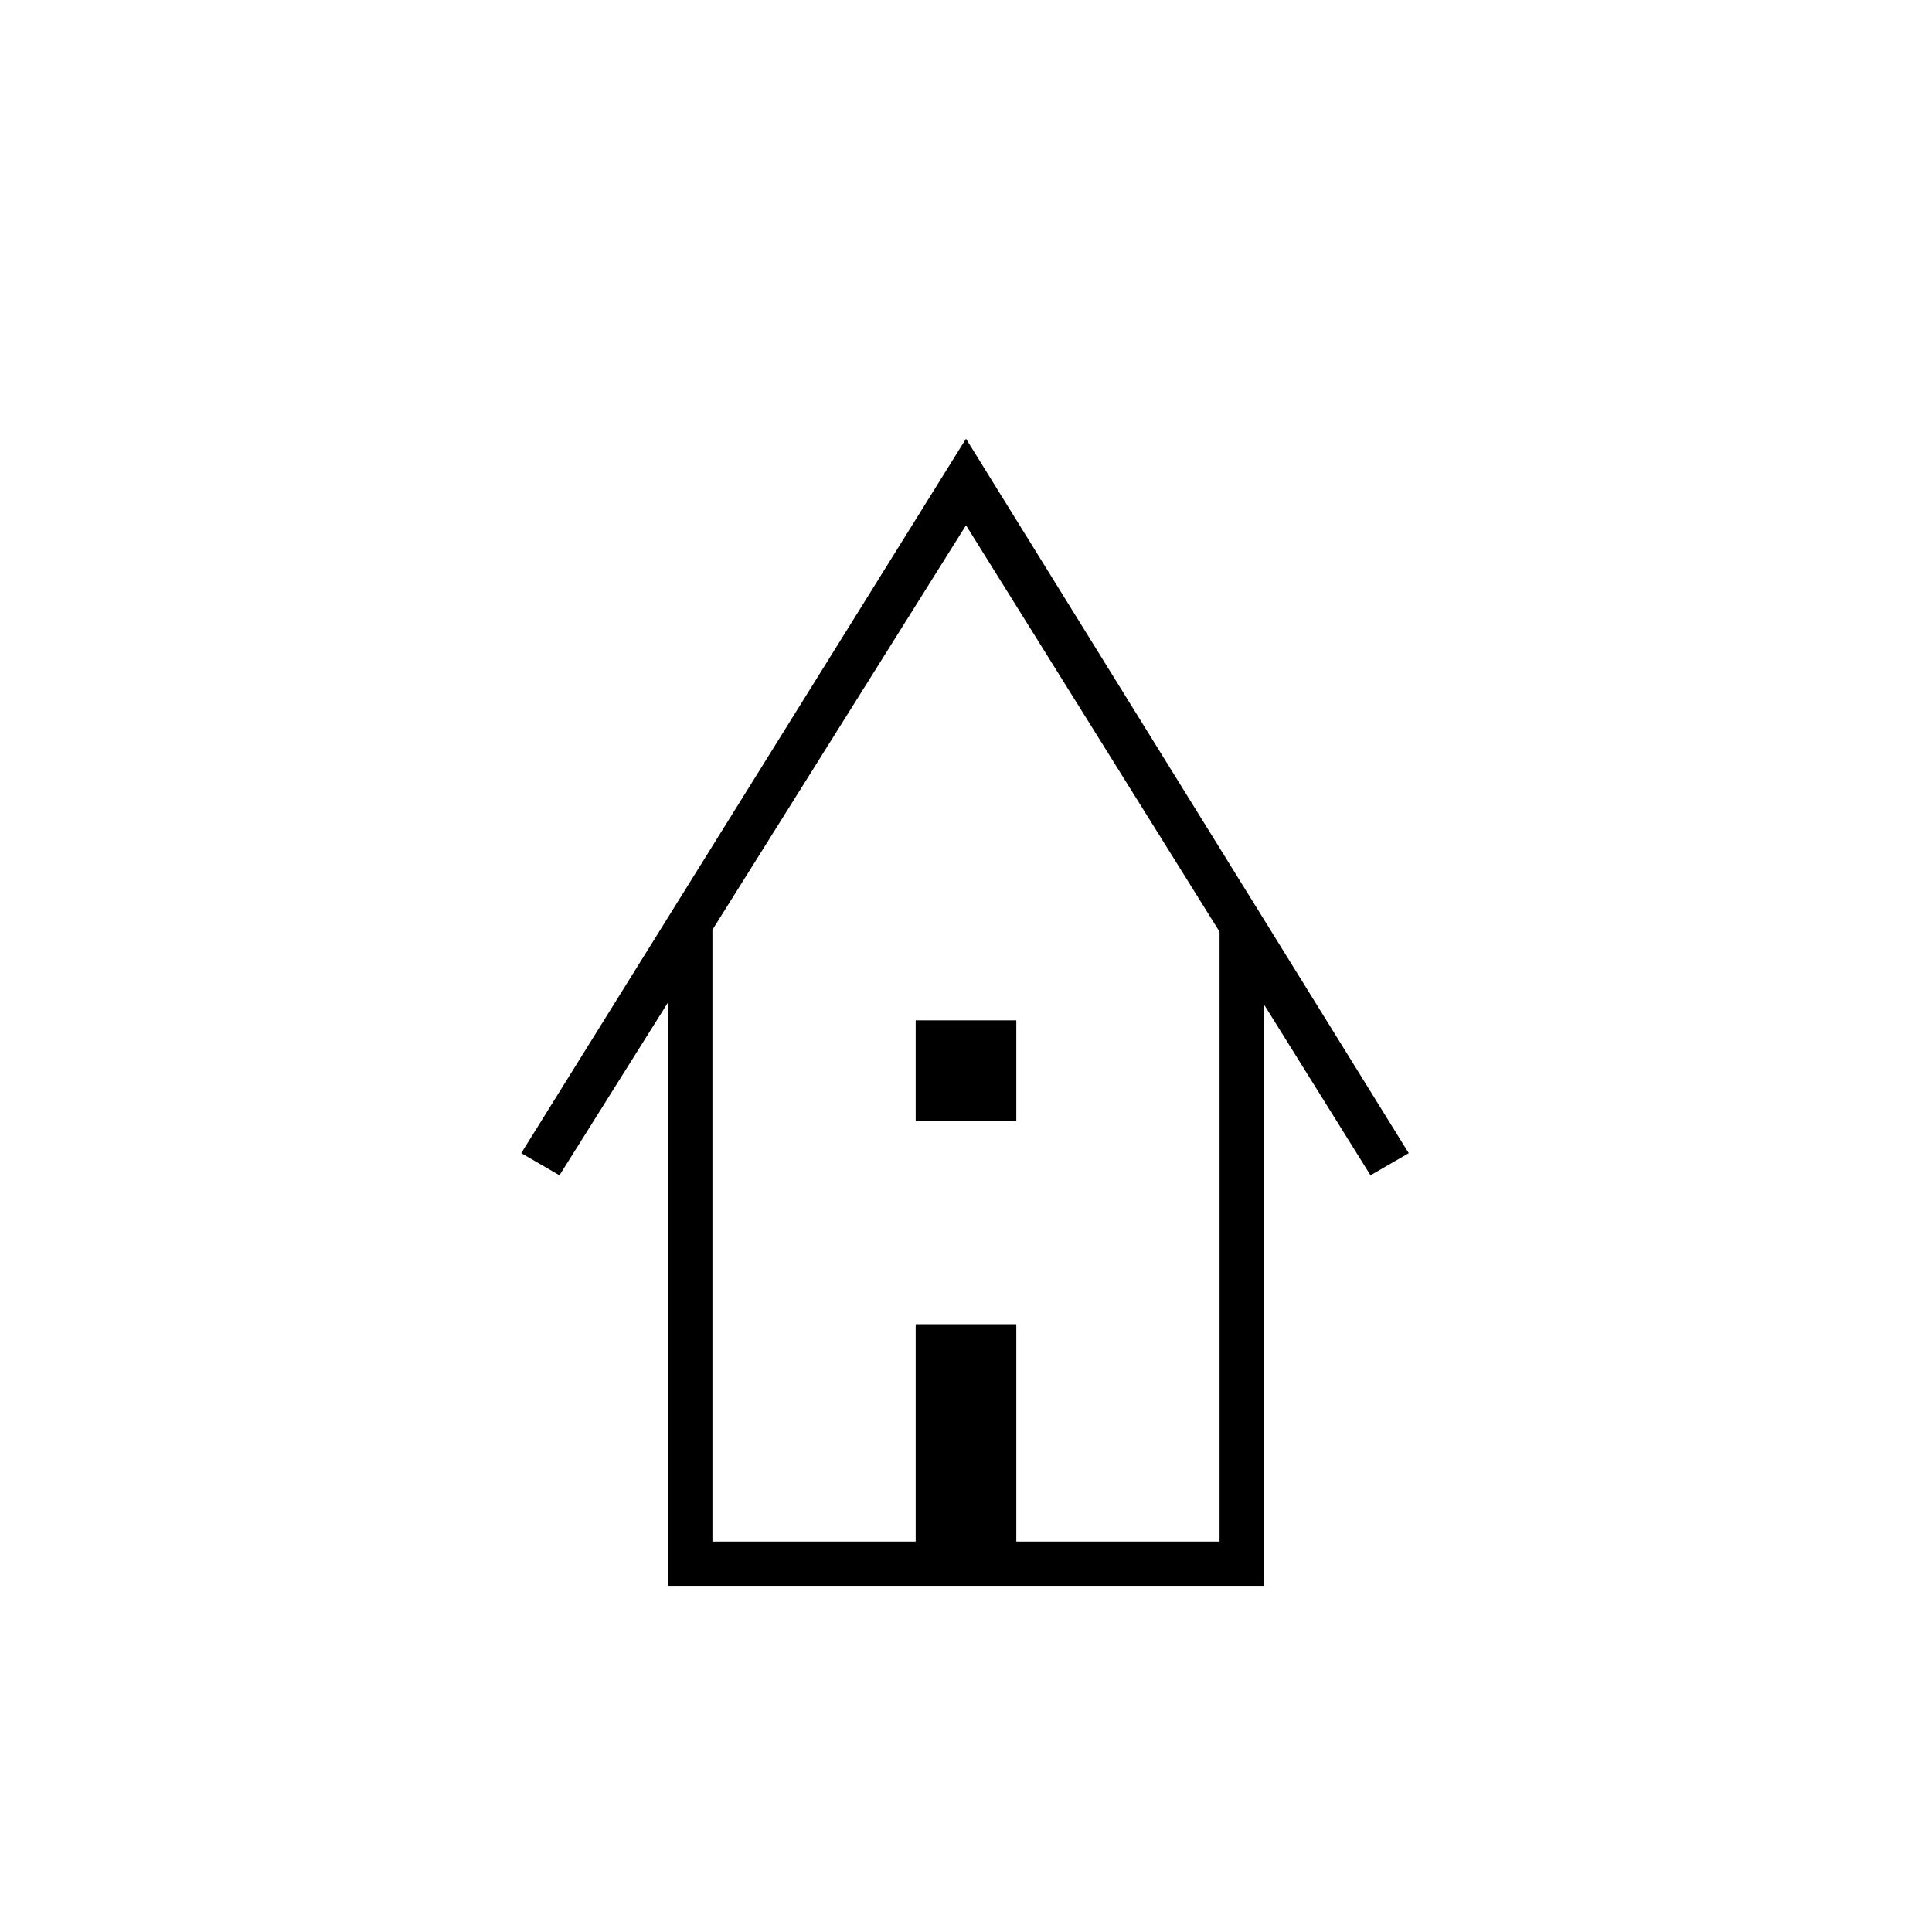 <svg xmlns="http://www.w3.org/2000/svg" width="48" height="48" viewBox="0 96 960 960"><path d="M332 884V594l-54 86-19-11 221-355 220 355-19 11-53-85v289H332Zm22-22h101V754h50v108h101V559L480 357 354 558v304Zm101-209v-50h50v50h-50ZM354 862h252-252Z"/></svg>